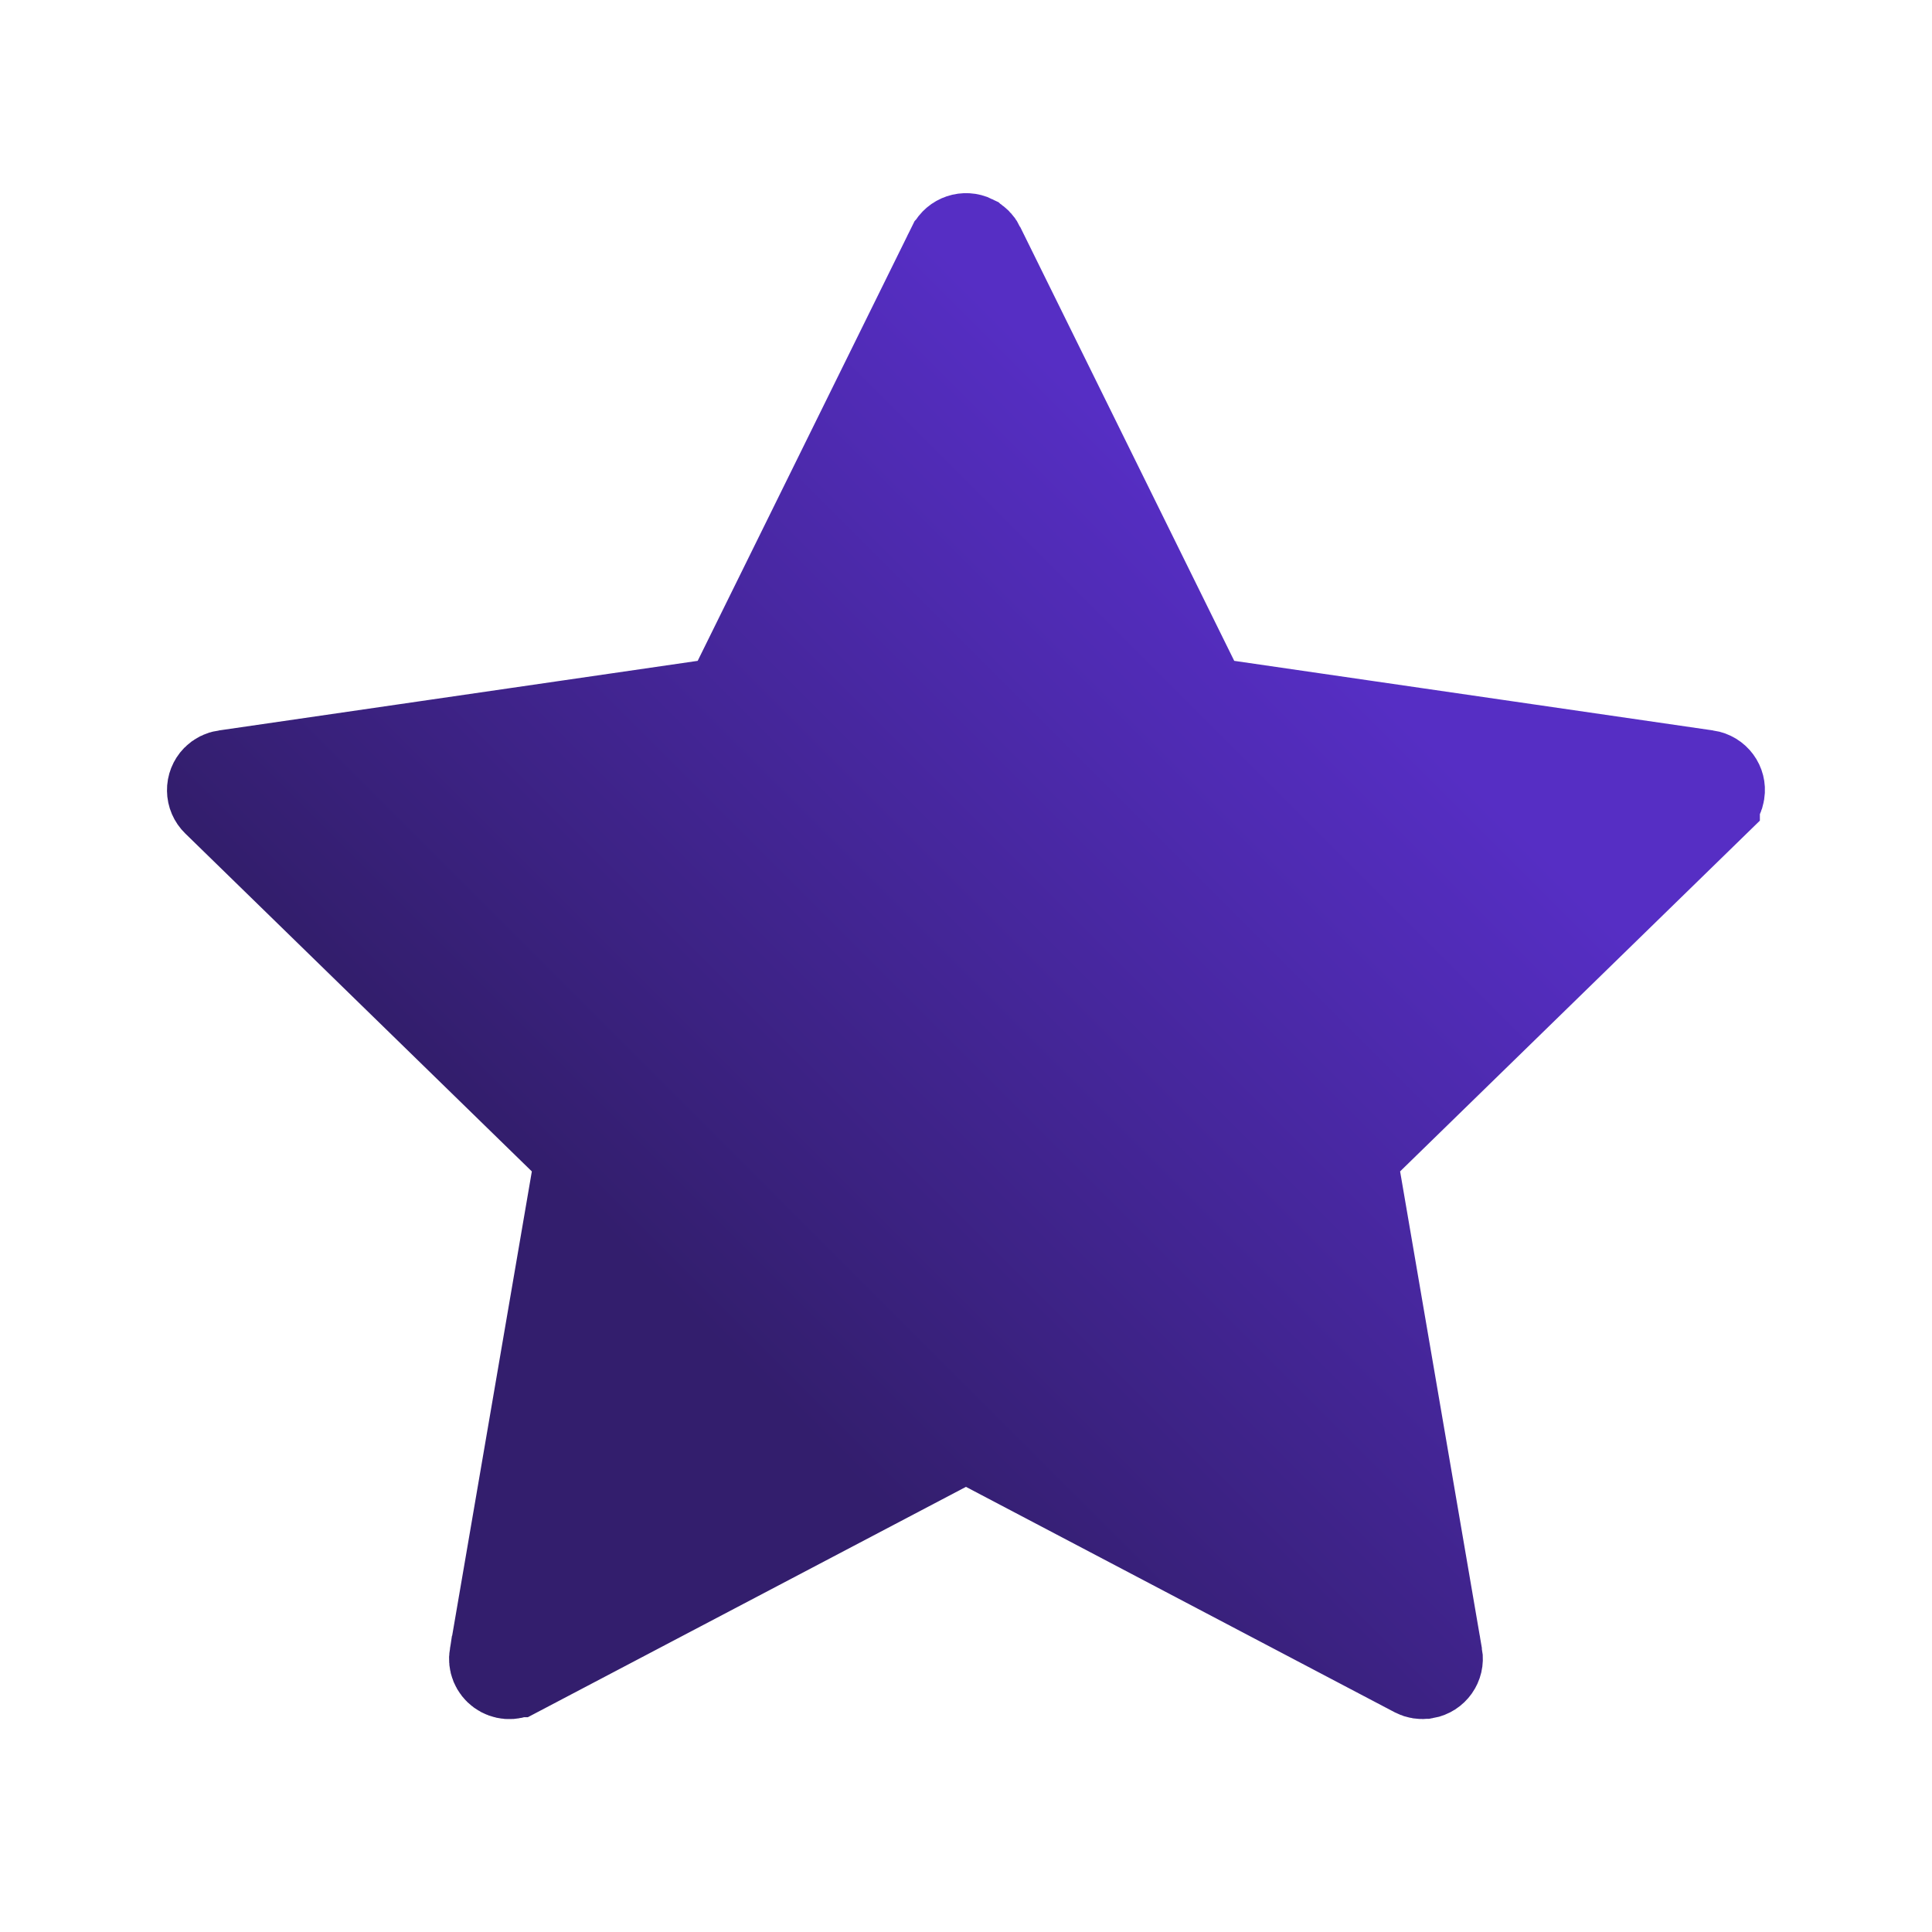 <svg
                width="44"
                height="44"
                viewBox="0 0 44 44"
                fill=""
                xmlns="http://www.w3.org/2000/svg"
              >
                <path
                  d="M27.212 15.493L27.445 15.964L27.965 16.04L38.872 17.625C38.872 17.625 38.873 17.625 38.873 17.625C39.088 17.658 39.221 17.851 39.191 18.043L39.191 18.043L39.189 18.054C39.178 18.133 39.141 18.208 39.08 18.267C39.08 18.267 39.08 18.268 39.08 18.268L31.188 25.962L30.812 26.329L30.901 26.847L32.765 37.714L32.766 37.715C32.8 37.915 32.666 38.109 32.46 38.145L32.458 38.145C32.376 38.159 32.293 38.145 32.227 38.11L32.223 38.108L22.464 32.977L21.999 32.732L21.534 32.977L11.775 38.108L11.774 38.108C11.712 38.141 11.643 38.155 11.573 38.151C11.504 38.145 11.437 38.121 11.381 38.08C11.324 38.039 11.281 37.983 11.254 37.919C11.228 37.854 11.221 37.784 11.232 37.715L11.233 37.714L13.098 26.847L13.187 26.329L12.81 25.962L4.917 18.266L4.917 18.266C4.845 18.196 4.804 18.101 4.803 18.001C4.801 17.901 4.839 17.806 4.908 17.734C4.968 17.674 5.042 17.637 5.121 17.626L5.123 17.626L16.033 16.04L16.553 15.964L16.786 15.493L21.66 5.611C21.661 5.61 21.661 5.609 21.661 5.609C21.756 5.42 21.985 5.347 22.167 5.437L22.168 5.438C22.24 5.473 22.299 5.532 22.335 5.605L22.335 5.606L27.212 15.493Z"
                  stroke="url(#paint0_linear_1069_3101)"
                  stroke-width="2"
                  fill="url(#paint0_linear_1069_3101)"
                />
                <defs>
                  <linearGradient
                    id="paint0_linear_1069_3101"
                    x1="3.75"
                    y1="18"
                    x2="18.75"
                    y2="3"
                    gradientUnits="userSpaceOnUse"
                  >
                    <stop stop-color="#331E6D" />
                    <stop offset="1" stop-color="#562EC4" />
                  </linearGradient>
                </defs>
              </svg>    